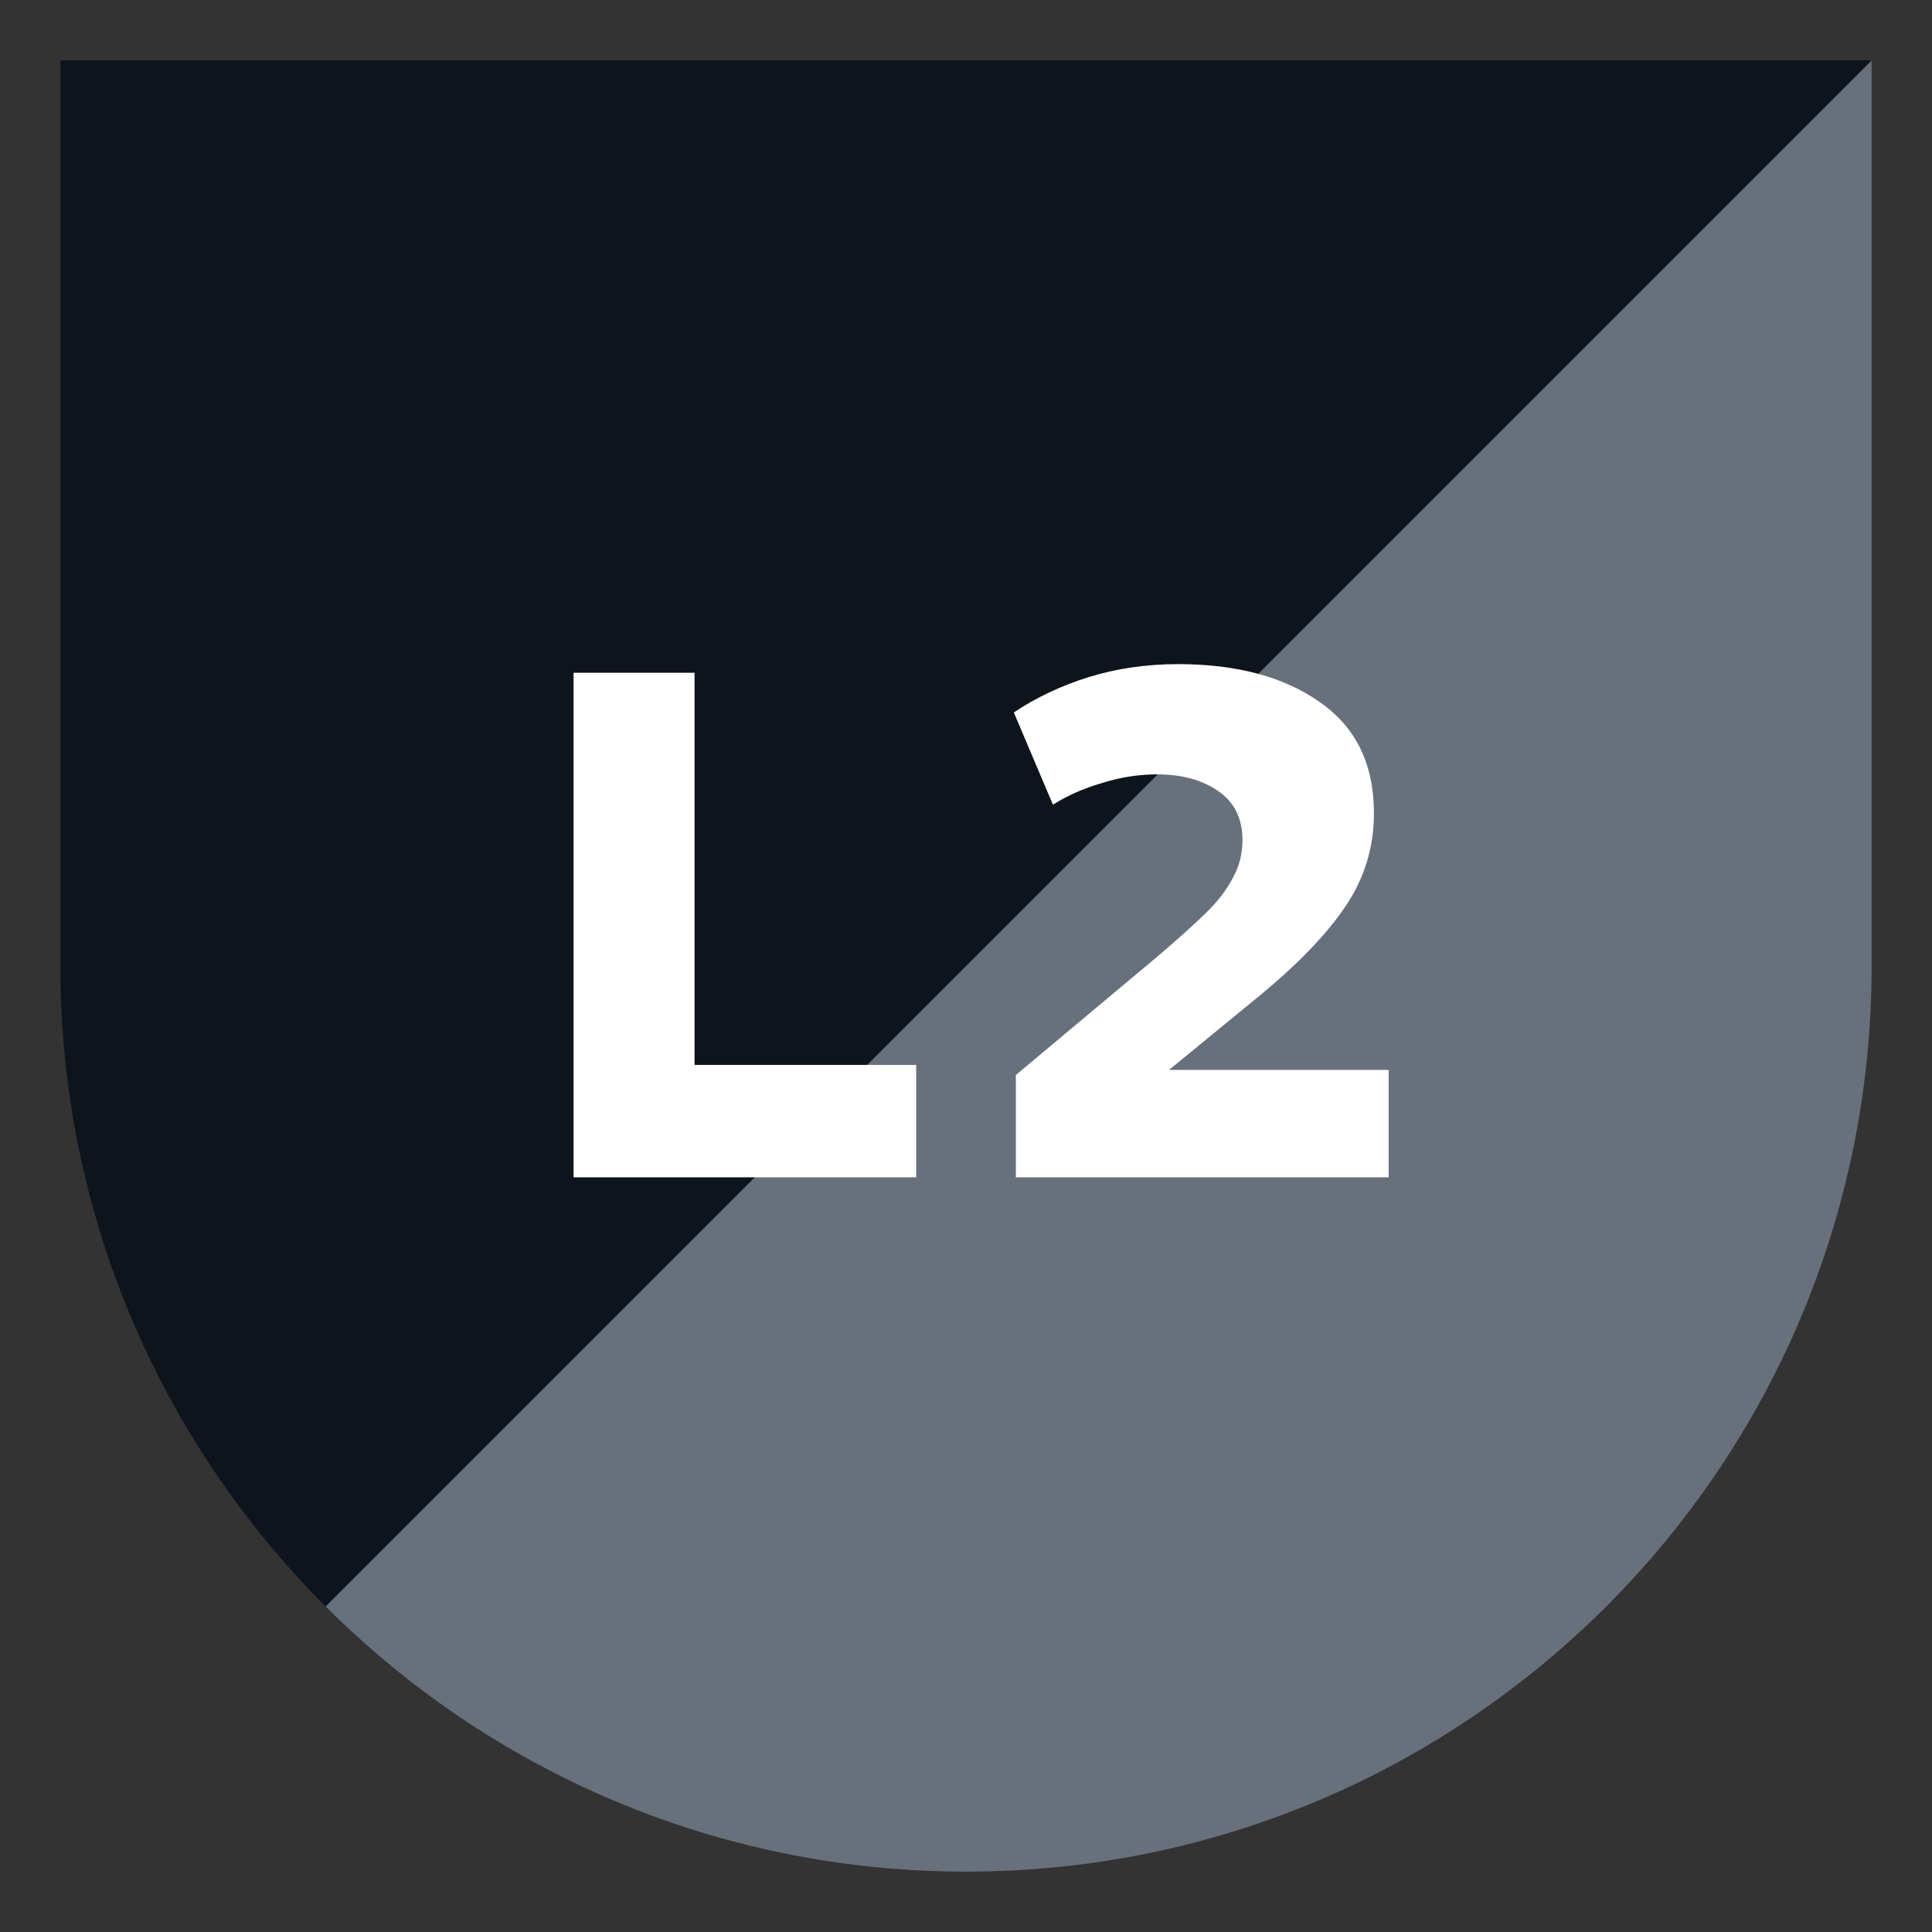 <svg width="32" height="32" viewBox="0 0 32 32" fill="none" xmlns="http://www.w3.org/2000/svg">
<rect x="0" y="0" width="32" height="32" fill="#333333" stroke="none"/>
<path fill-rule="evenodd" clip-rule="evenodd" d="M5.393 26.607L31 1V16C31 24.284 24.284 31 16 31C11.858 31 8.108 29.321 5.393 26.607Z" fill="#67707B"/>
<path fill-rule="evenodd" clip-rule="evenodd" d="M31 1H1V16C1 20.142 2.679 23.892 5.393 26.607L31 1Z" fill="#0E141B"/>
<path d="M15.175 19.5H9.5V11.143H11.504V17.638H15.175V19.5Z" fill="white"/>
<path d="M19.363 17.721H23V19.5H16.826V17.805L19.166 15.847C19.529 15.537 19.803 15.29 19.989 15.107C20.174 14.924 20.317 14.737 20.417 14.546C20.525 14.355 20.579 14.144 20.579 13.913C20.579 13.555 20.444 13.284 20.174 13.101C19.911 12.918 19.575 12.826 19.166 12.826C18.857 12.826 18.552 12.874 18.251 12.97C17.95 13.057 17.68 13.177 17.44 13.328L16.792 11.8C17.162 11.553 17.576 11.358 18.031 11.215C18.494 11.072 18.989 11 19.514 11C20.487 11 21.27 11.211 21.865 11.633C22.459 12.047 22.757 12.659 22.757 13.471C22.757 14.028 22.602 14.538 22.294 14.999C21.992 15.453 21.525 15.942 20.892 16.468L19.363 17.721Z" fill="white"/>
</svg>
